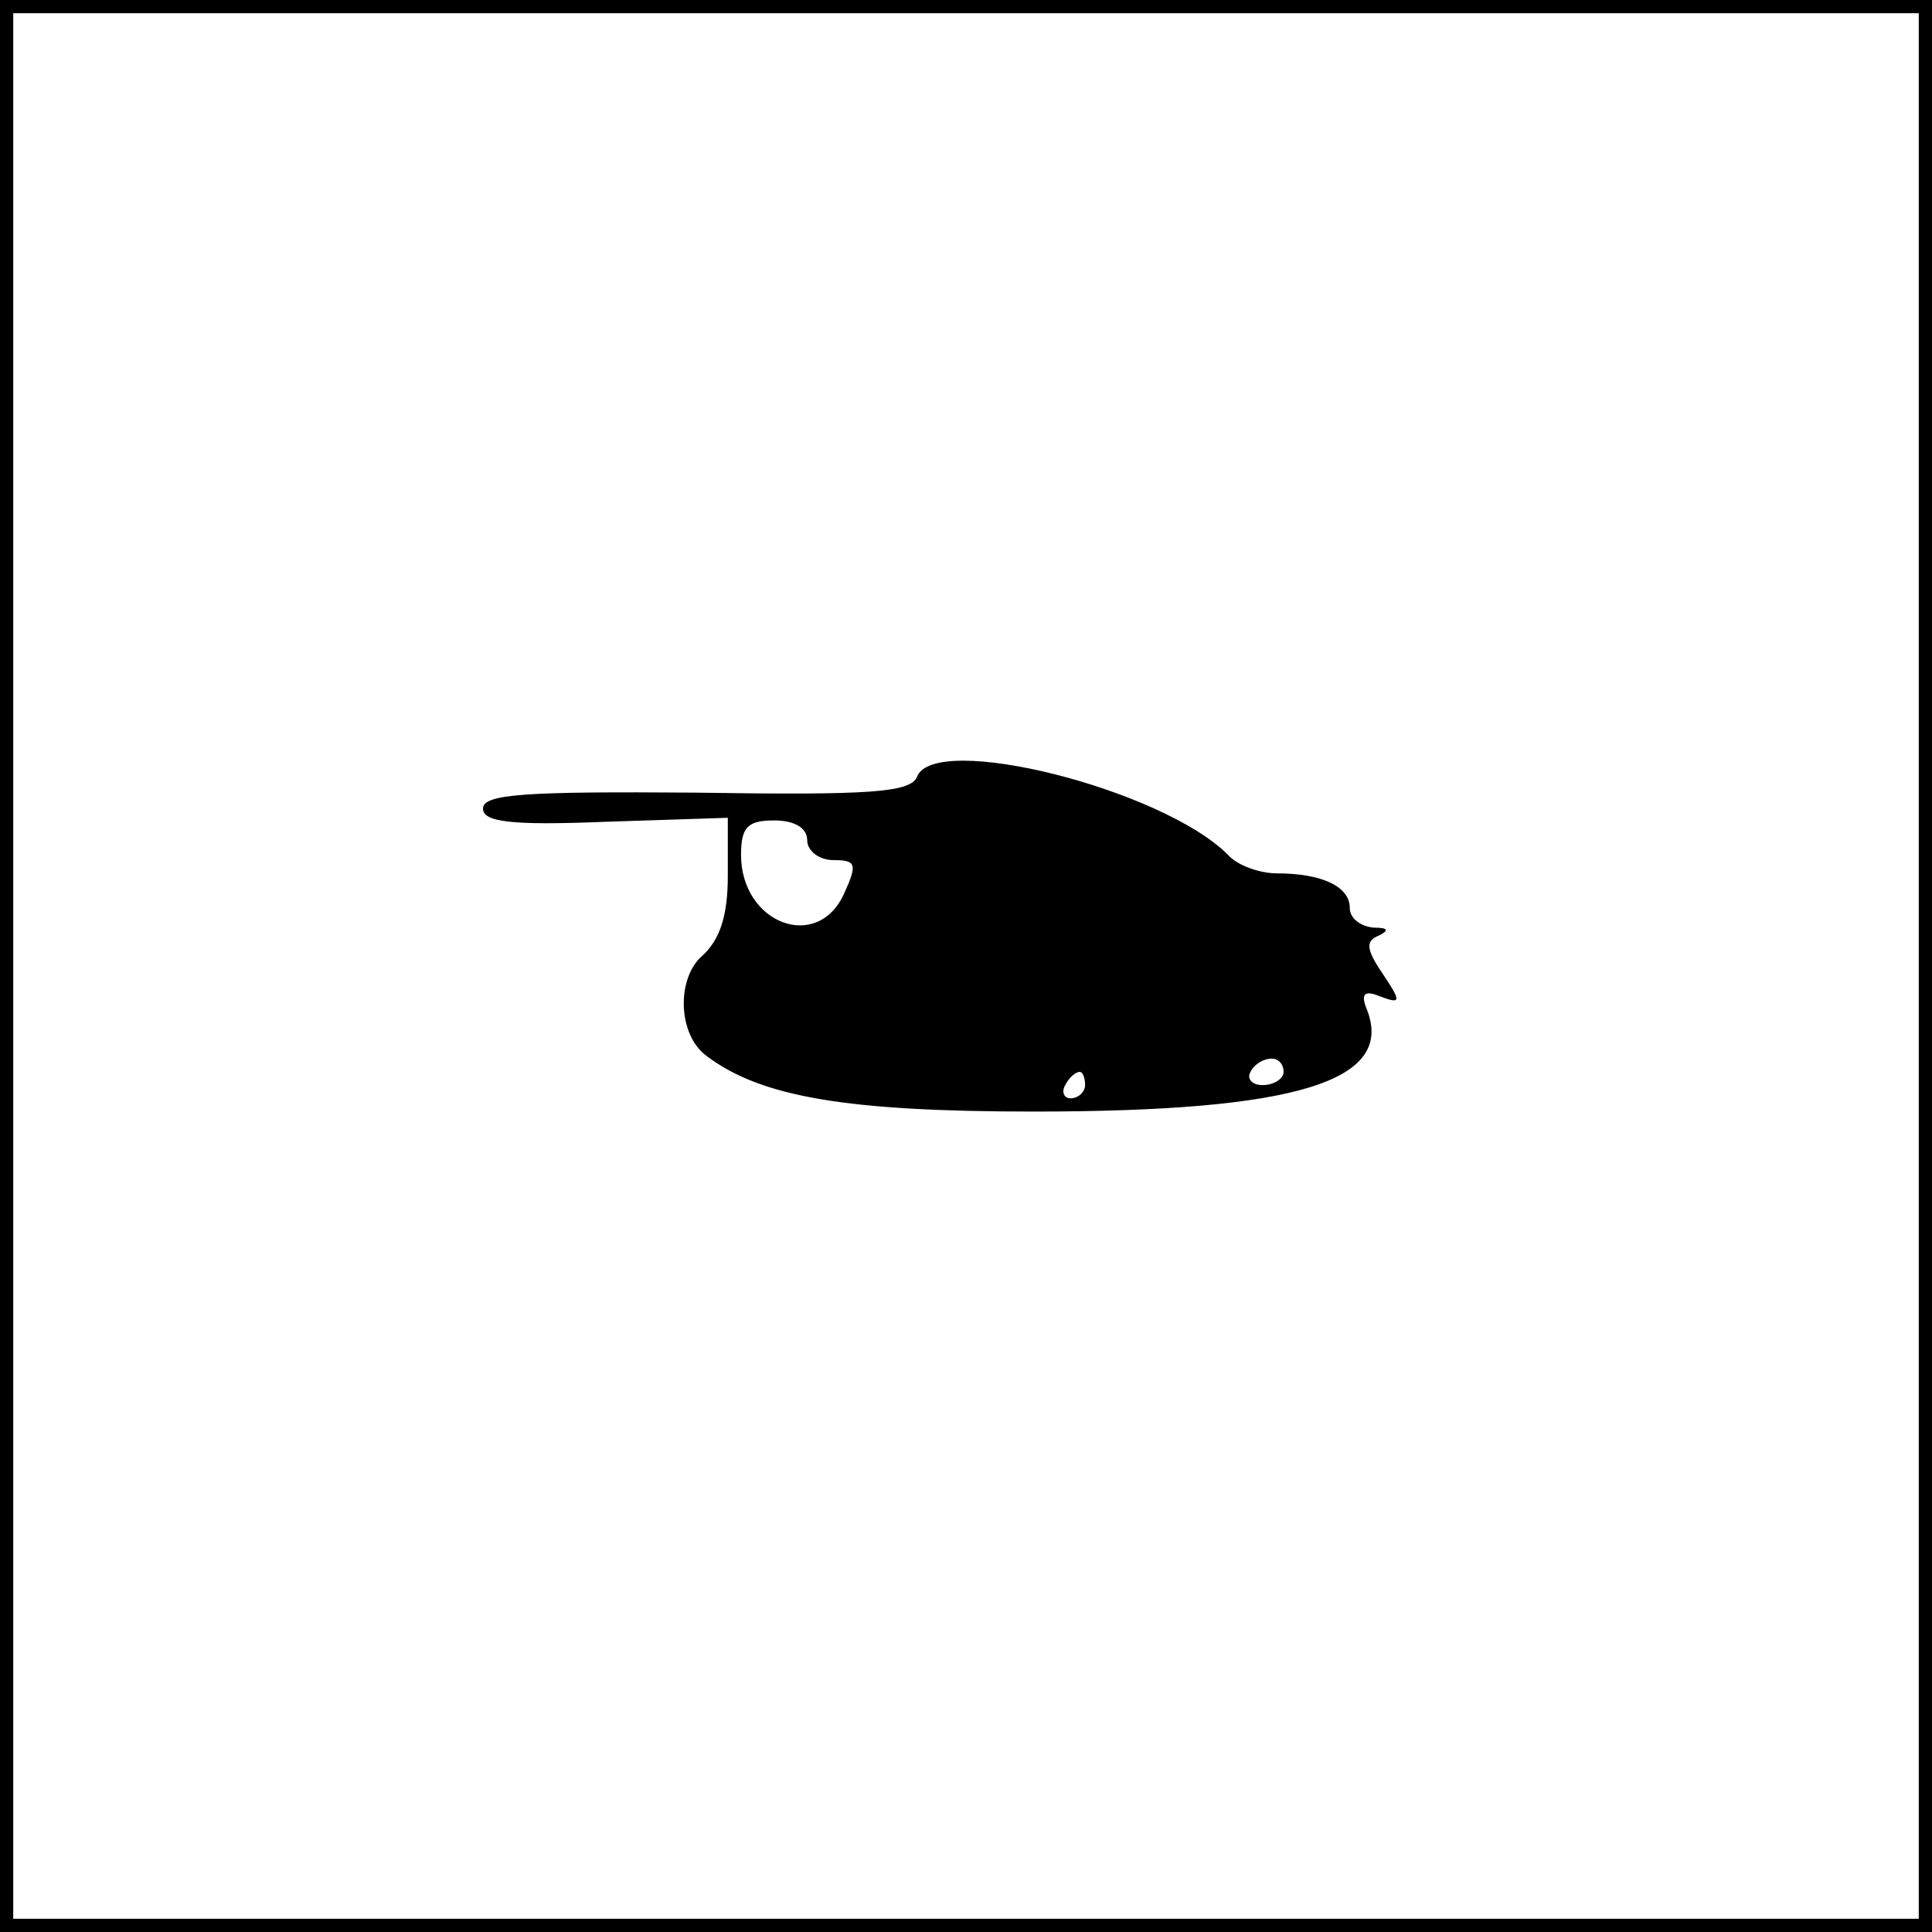 <?xml version="1.0" standalone="no"?>
<!DOCTYPE svg PUBLIC "-//W3C//DTD SVG 20010904//EN"
 "http://www.w3.org/TR/2001/REC-SVG-20010904/DTD/svg10.dtd">
<svg version="1.0" xmlns="http://www.w3.org/2000/svg"
 width="146pt" height="146pt" viewBox="0 0 146 146"
 preserveAspectRatio="xMidYMid meet">
<g transform="translate(0,146) scale(0.1,-0.1)"
fill="#000000" stroke="none">
<path d="M0 730 l0 -730 730 0 730 0 0 730 0 730 -730 0 -730 0 0 -730z m1450
0 l0 -720 -720 0 -720 0 0 720 0 720 720 0 720 0 0 -720z"/>
<path d="M693 873 c-5 -12 -36 -14 -167 -12 -129 1 -161 -1 -161 -12 0 -10 20
-13 93 -10 l92 3 0 -44 c0 -30 -6 -48 -19 -60 -20 -17 -19 -60 3 -76 41 -31
106 -42 247 -42 199 0 273 23 252 77 -5 12 -2 15 10 10 16 -6 16 -4 2 17 -13
19 -13 25 -3 29 8 4 7 6 -4 6 -10 1 -18 7 -18 15 0 16 -21 26 -55 26 -13 0
-30 6 -37 14 -50 50 -222 93 -235 59z m-83 -48 c0 -8 9 -15 20 -15 17 0 18 -3
8 -25 -20 -45 -78 -23 -78 29 0 21 5 26 25 26 16 0 25 -6 25 -15z m360 -175
c0 -5 -7 -10 -16 -10 -8 0 -12 5 -9 10 3 6 10 10 16 10 5 0 9 -4 9 -10z m-150
-10 c0 -5 -5 -10 -11 -10 -5 0 -7 5 -4 10 3 6 8 10 11 10 2 0 4 -4 4 -10z"/>
</g>
</svg>
